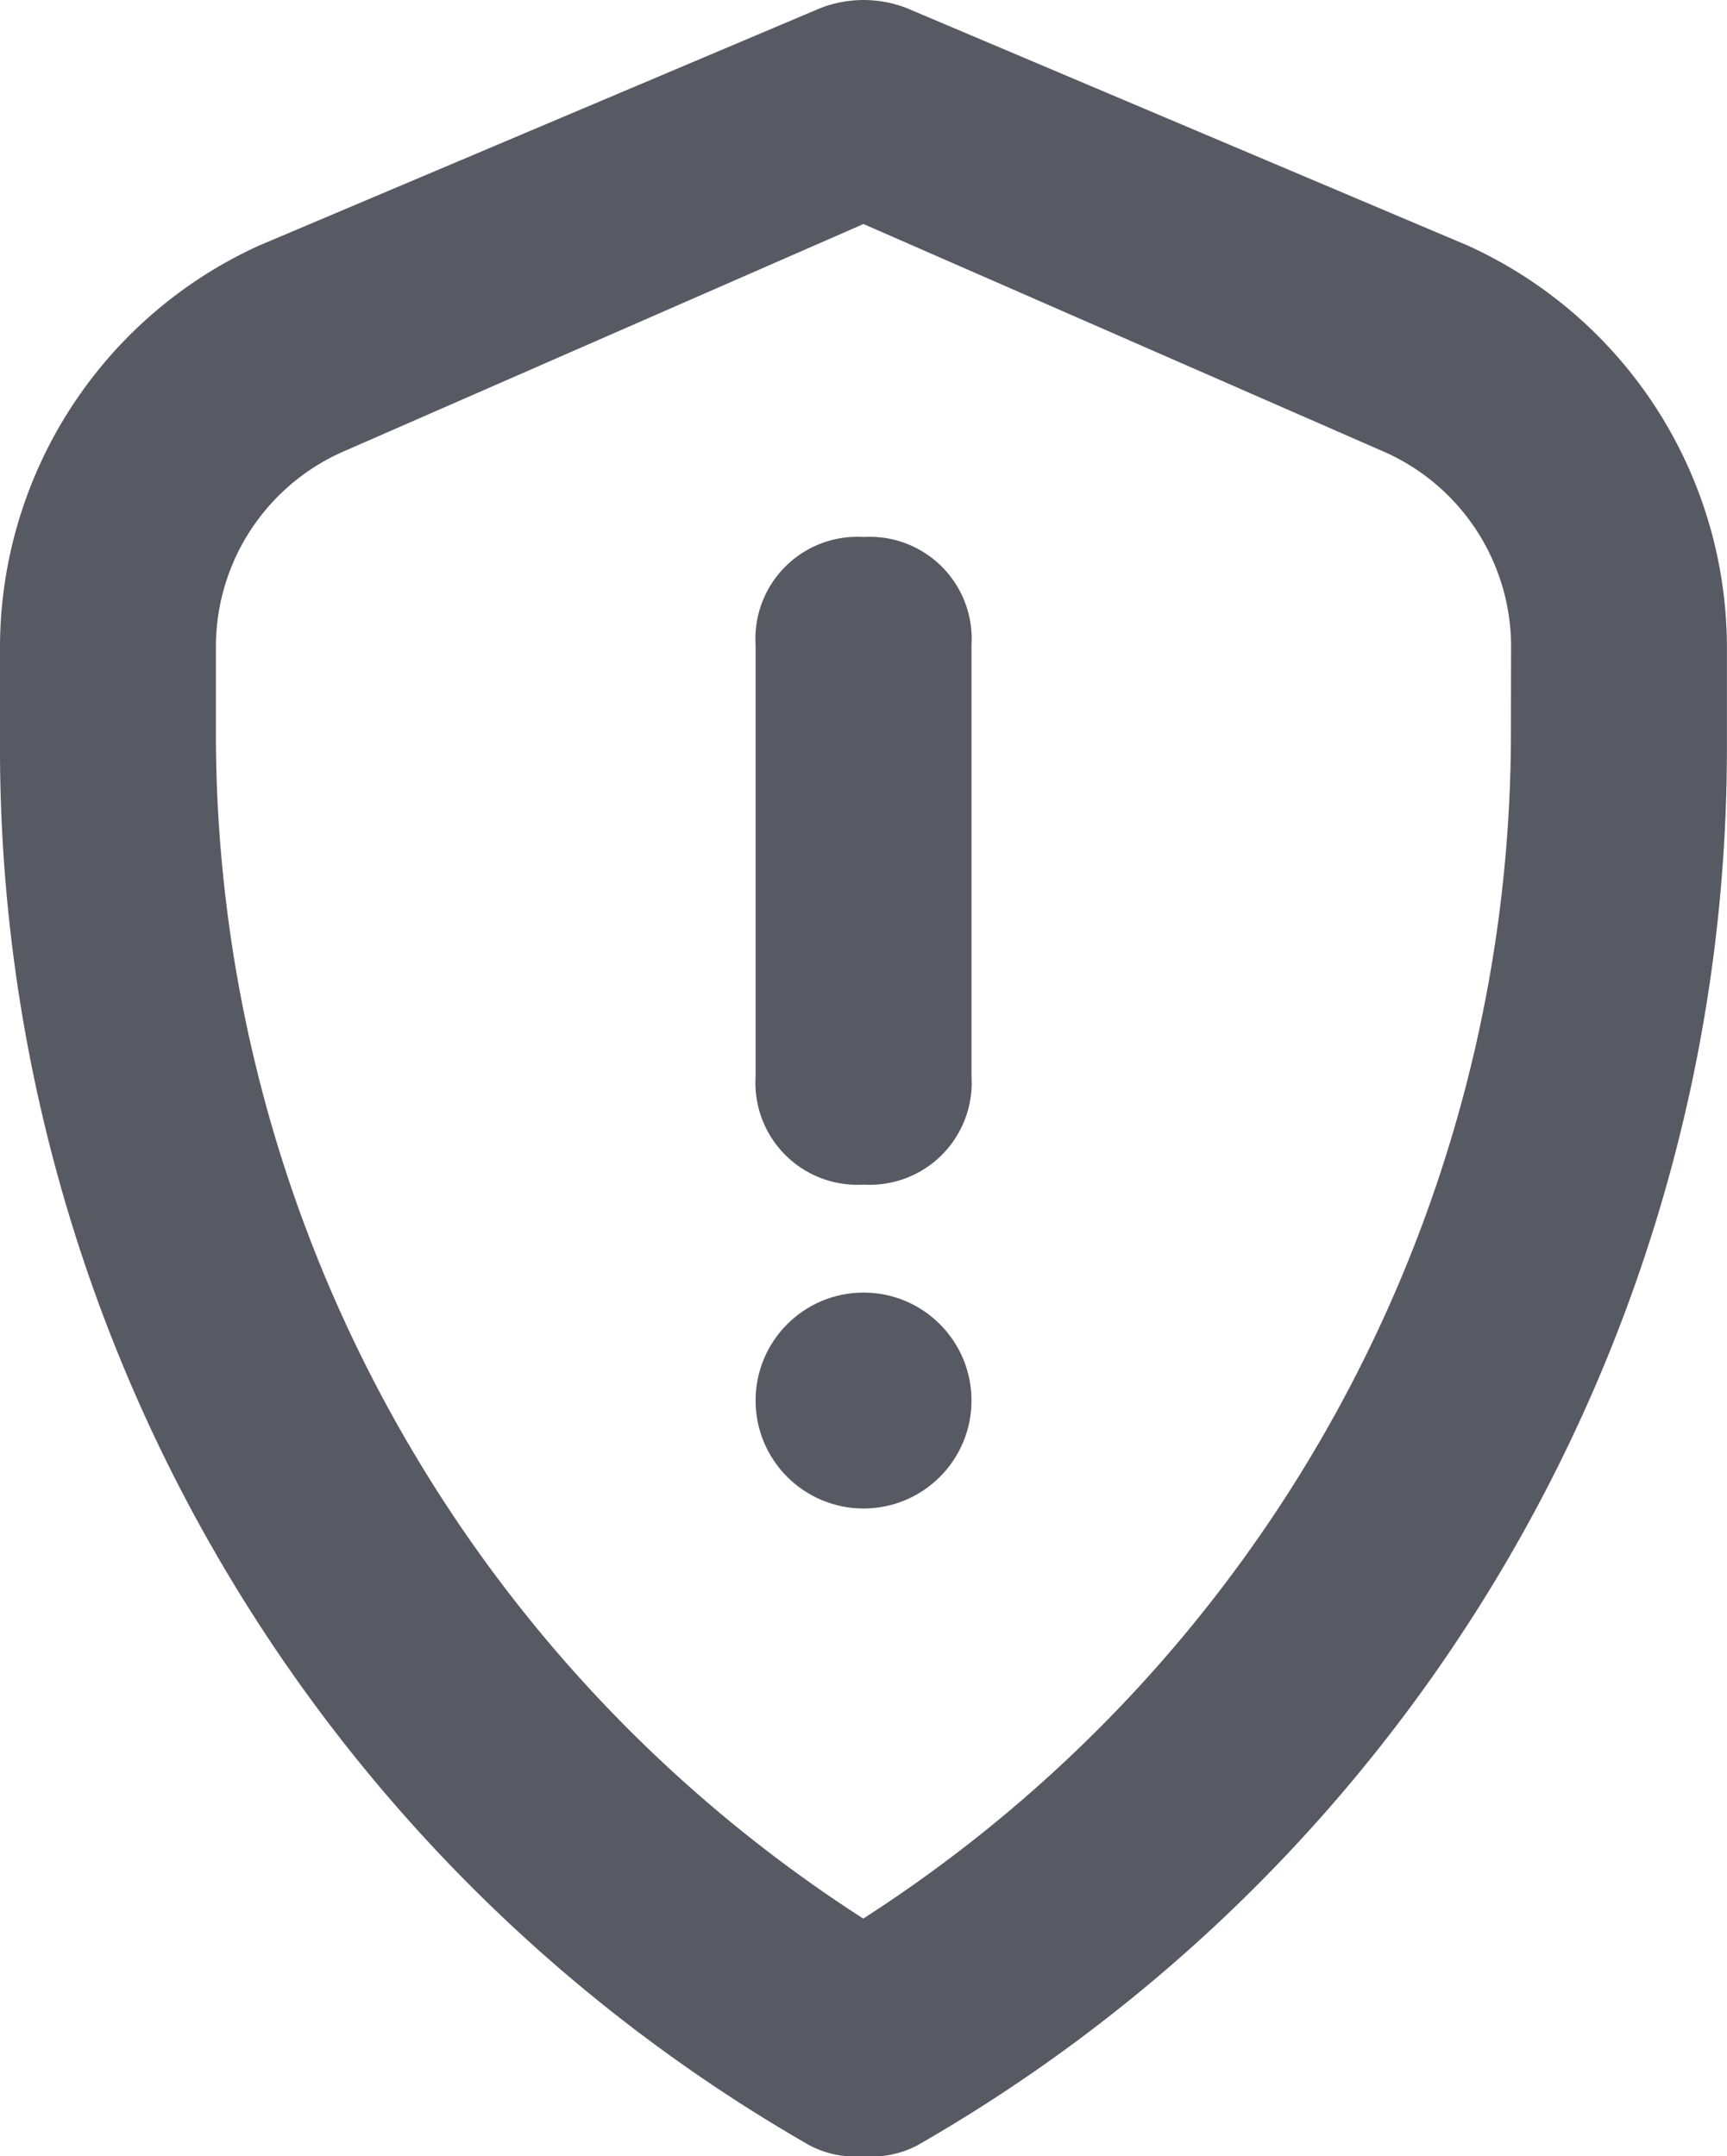 <svg xmlns="http://www.w3.org/2000/svg" width="17.885" height="22.328" viewBox="0 0 17.885 22.328">
  <g id="Group_6676" data-name="Group 6676" transform="translate(-4 -2.025)">
    <path id="Path_1058" data-name="Path 1058" d="M19.2,4.568,13.39,2.109a1.234,1.234,0,0,0-.894,0L6.683,4.568A4.576,4.576,0,0,0,4,8.7V9.822a16.672,16.672,0,0,0,8.383,14.42,1.008,1.008,0,0,0,.559.112,1.008,1.008,0,0,0,.559-.112,16.672,16.672,0,0,0,8.383-14.42V8.7A4.576,4.576,0,0,0,19.2,4.568Zm.447,5.142a14.6,14.6,0,0,1-6.707,12.184A14.6,14.6,0,0,1,6.236,9.71V8.7A2.208,2.208,0,0,1,7.577,6.692l5.365-2.347,5.365,2.347A2.208,2.208,0,0,1,19.649,8.7Z" fill="#575a63"/>
    <path id="Path_1059" data-name="Path 1059" d="M12.118,7A1.056,1.056,0,0,0,11,8.118v4.471a1.056,1.056,0,0,0,1.118,1.118,1.056,1.056,0,0,0,1.118-1.118V8.118A1.056,1.056,0,0,0,12.118,7Z" transform="translate(0.825 0.586)" fill="#575a63"/>
    <circle id="Ellipse_2315" data-name="Ellipse 2315" cx="1.118" cy="1.118" r="1.118" transform="translate(11.825 15.411)" fill="#575a63"/>
  </g>
</svg>
